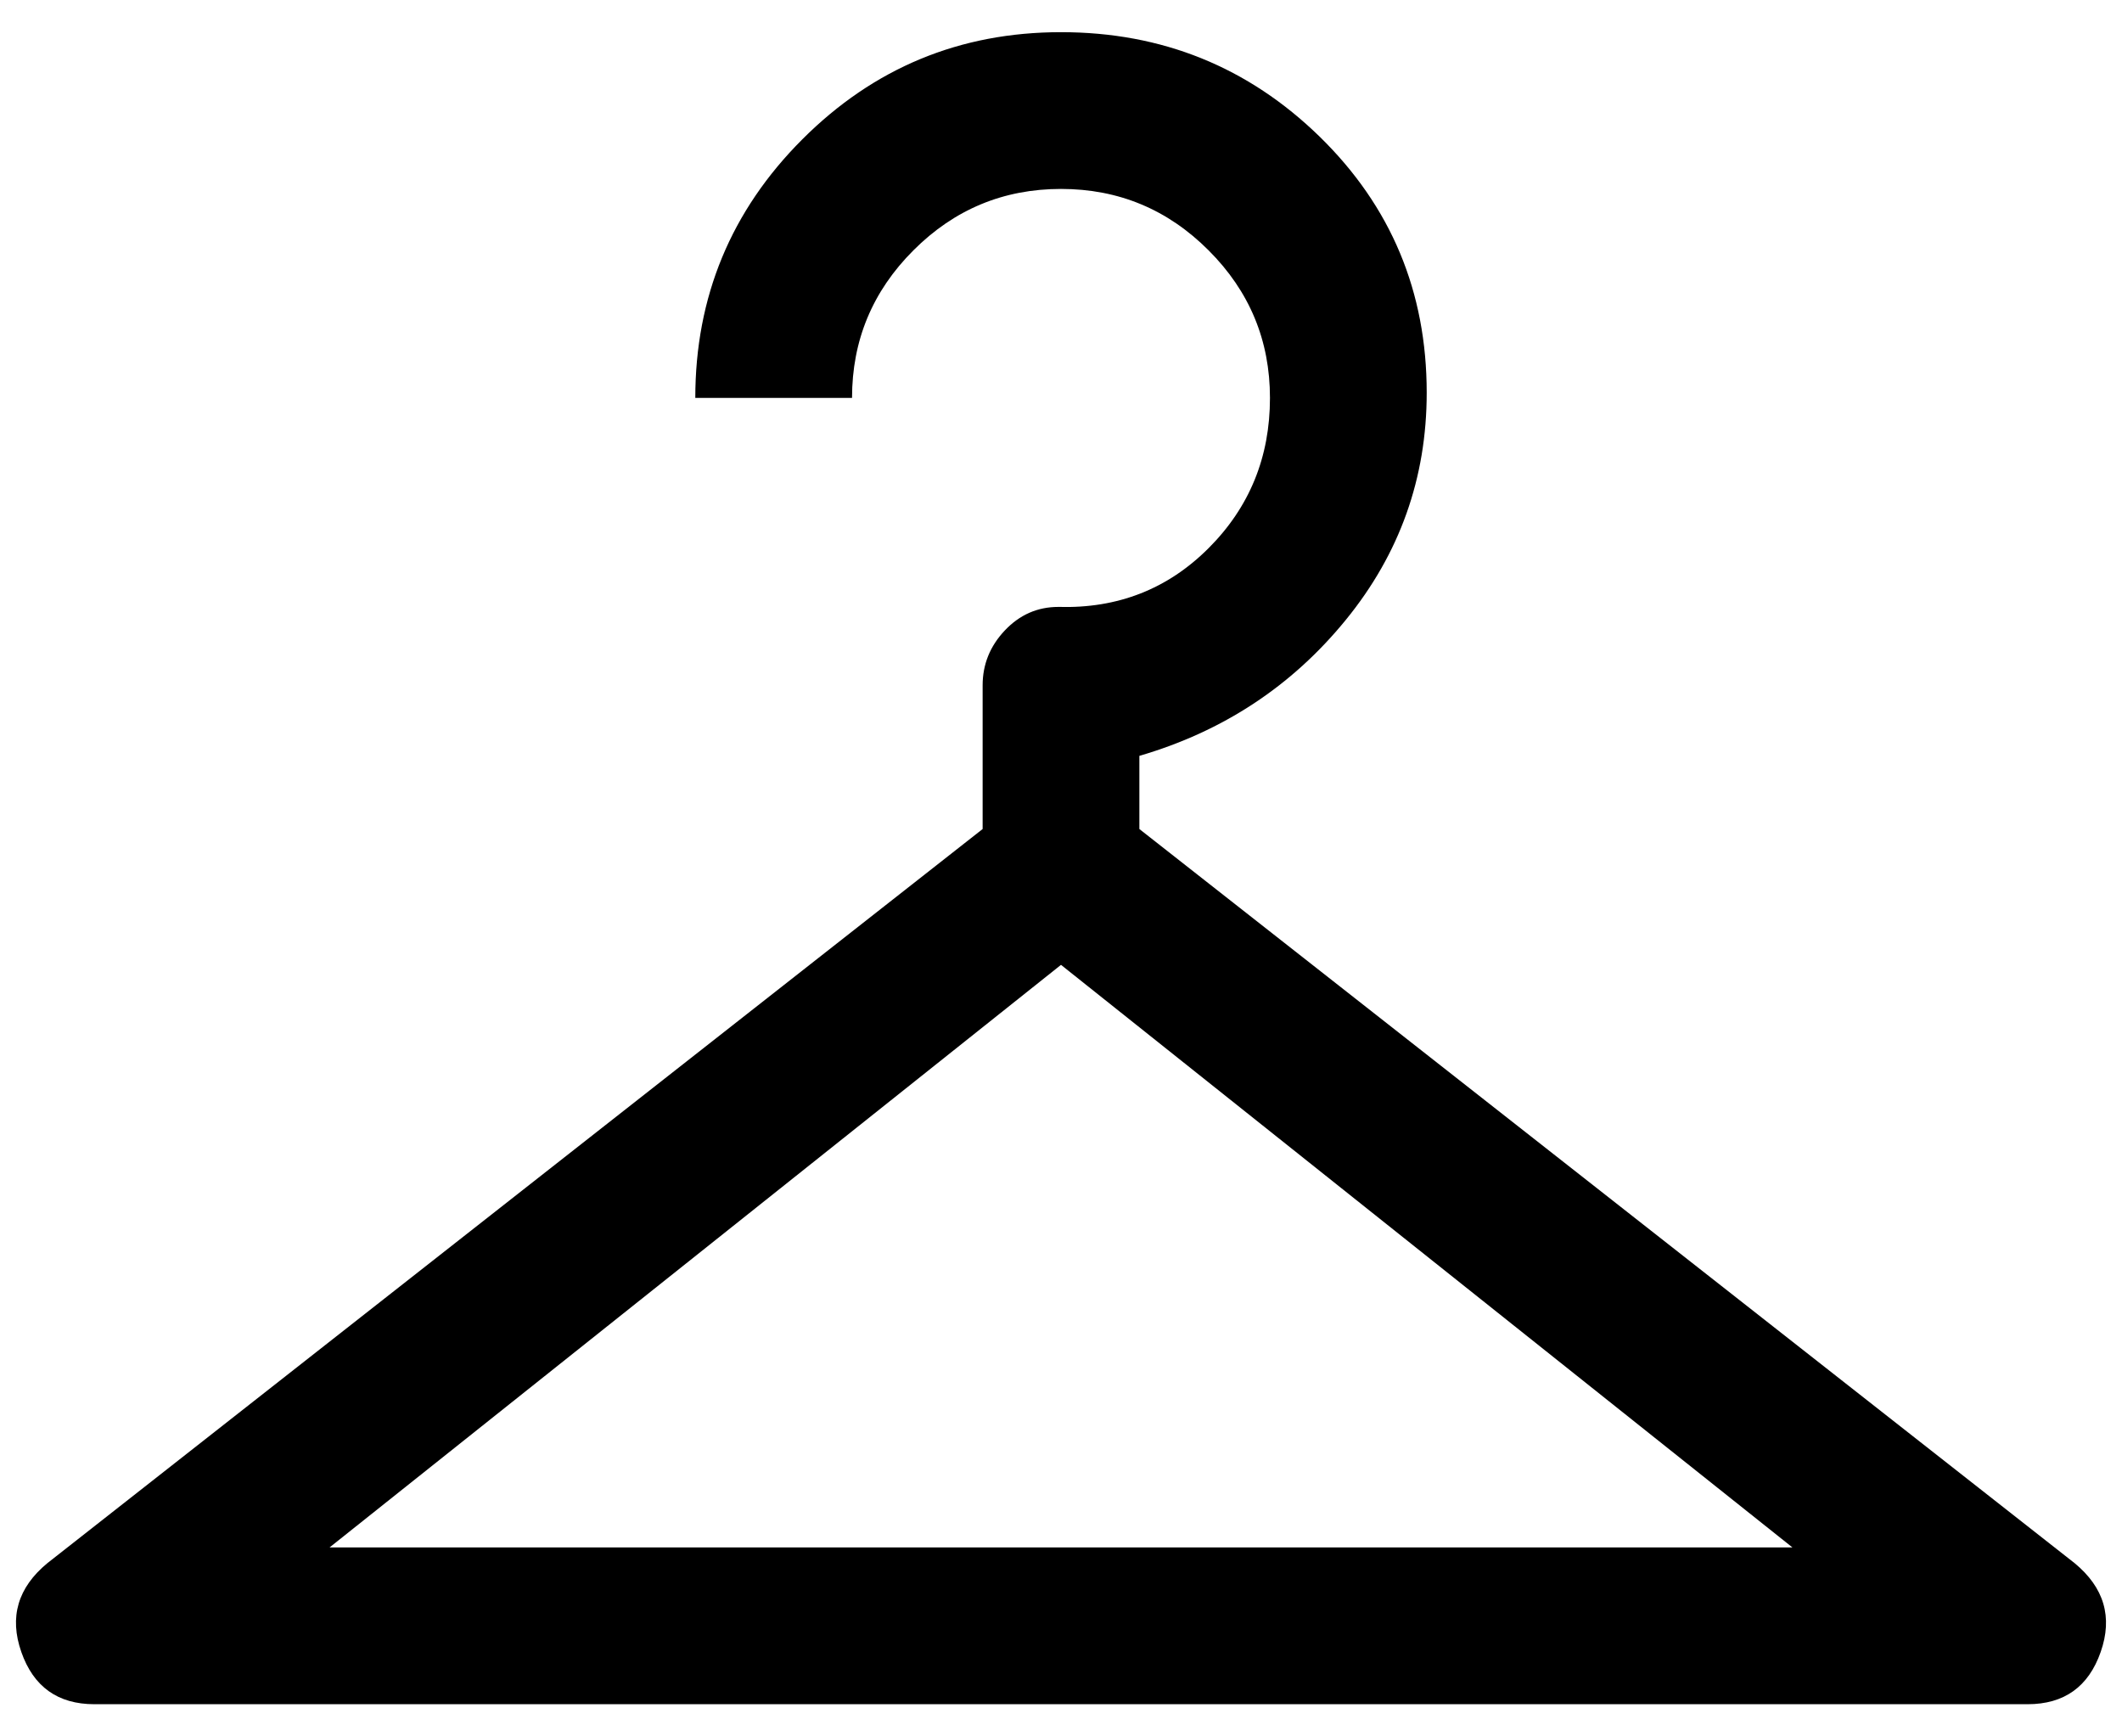 <svg width="44" height="36" viewBox="0 0 44 36" fill="none" xmlns="http://www.w3.org/2000/svg">
<path d="M1.958 35.333C1.2 35.333 0.694 34.972 0.442 34.25C0.189 33.528 0.369 32.914 0.983 32.408L20.375 17.188V14.208C20.375 13.775 20.528 13.396 20.835 13.071C21.142 12.746 21.512 12.583 21.946 12.583C23.174 12.619 24.212 12.213 25.06 11.365C25.909 10.516 26.333 9.478 26.333 8.25C26.333 7.058 25.909 6.038 25.06 5.19C24.212 4.341 23.192 3.917 22 3.917C20.808 3.917 19.788 4.341 18.94 5.19C18.091 6.038 17.667 7.058 17.667 8.25H14.417C14.417 6.156 15.157 4.368 16.637 2.888C18.118 1.407 19.905 0.667 22 0.667C24.094 0.667 25.882 1.389 27.363 2.833C28.843 4.278 29.583 6.047 29.583 8.142C29.583 9.911 29.024 11.482 27.904 12.854C26.785 14.226 25.358 15.165 23.625 15.671V17.188L43.017 32.408C43.63 32.914 43.811 33.528 43.558 34.25C43.306 34.972 42.8 35.333 42.042 35.333H1.958ZM6.833 32.083H37.167L22 20.004L6.833 32.083Z" fill="black"/>
</svg>
